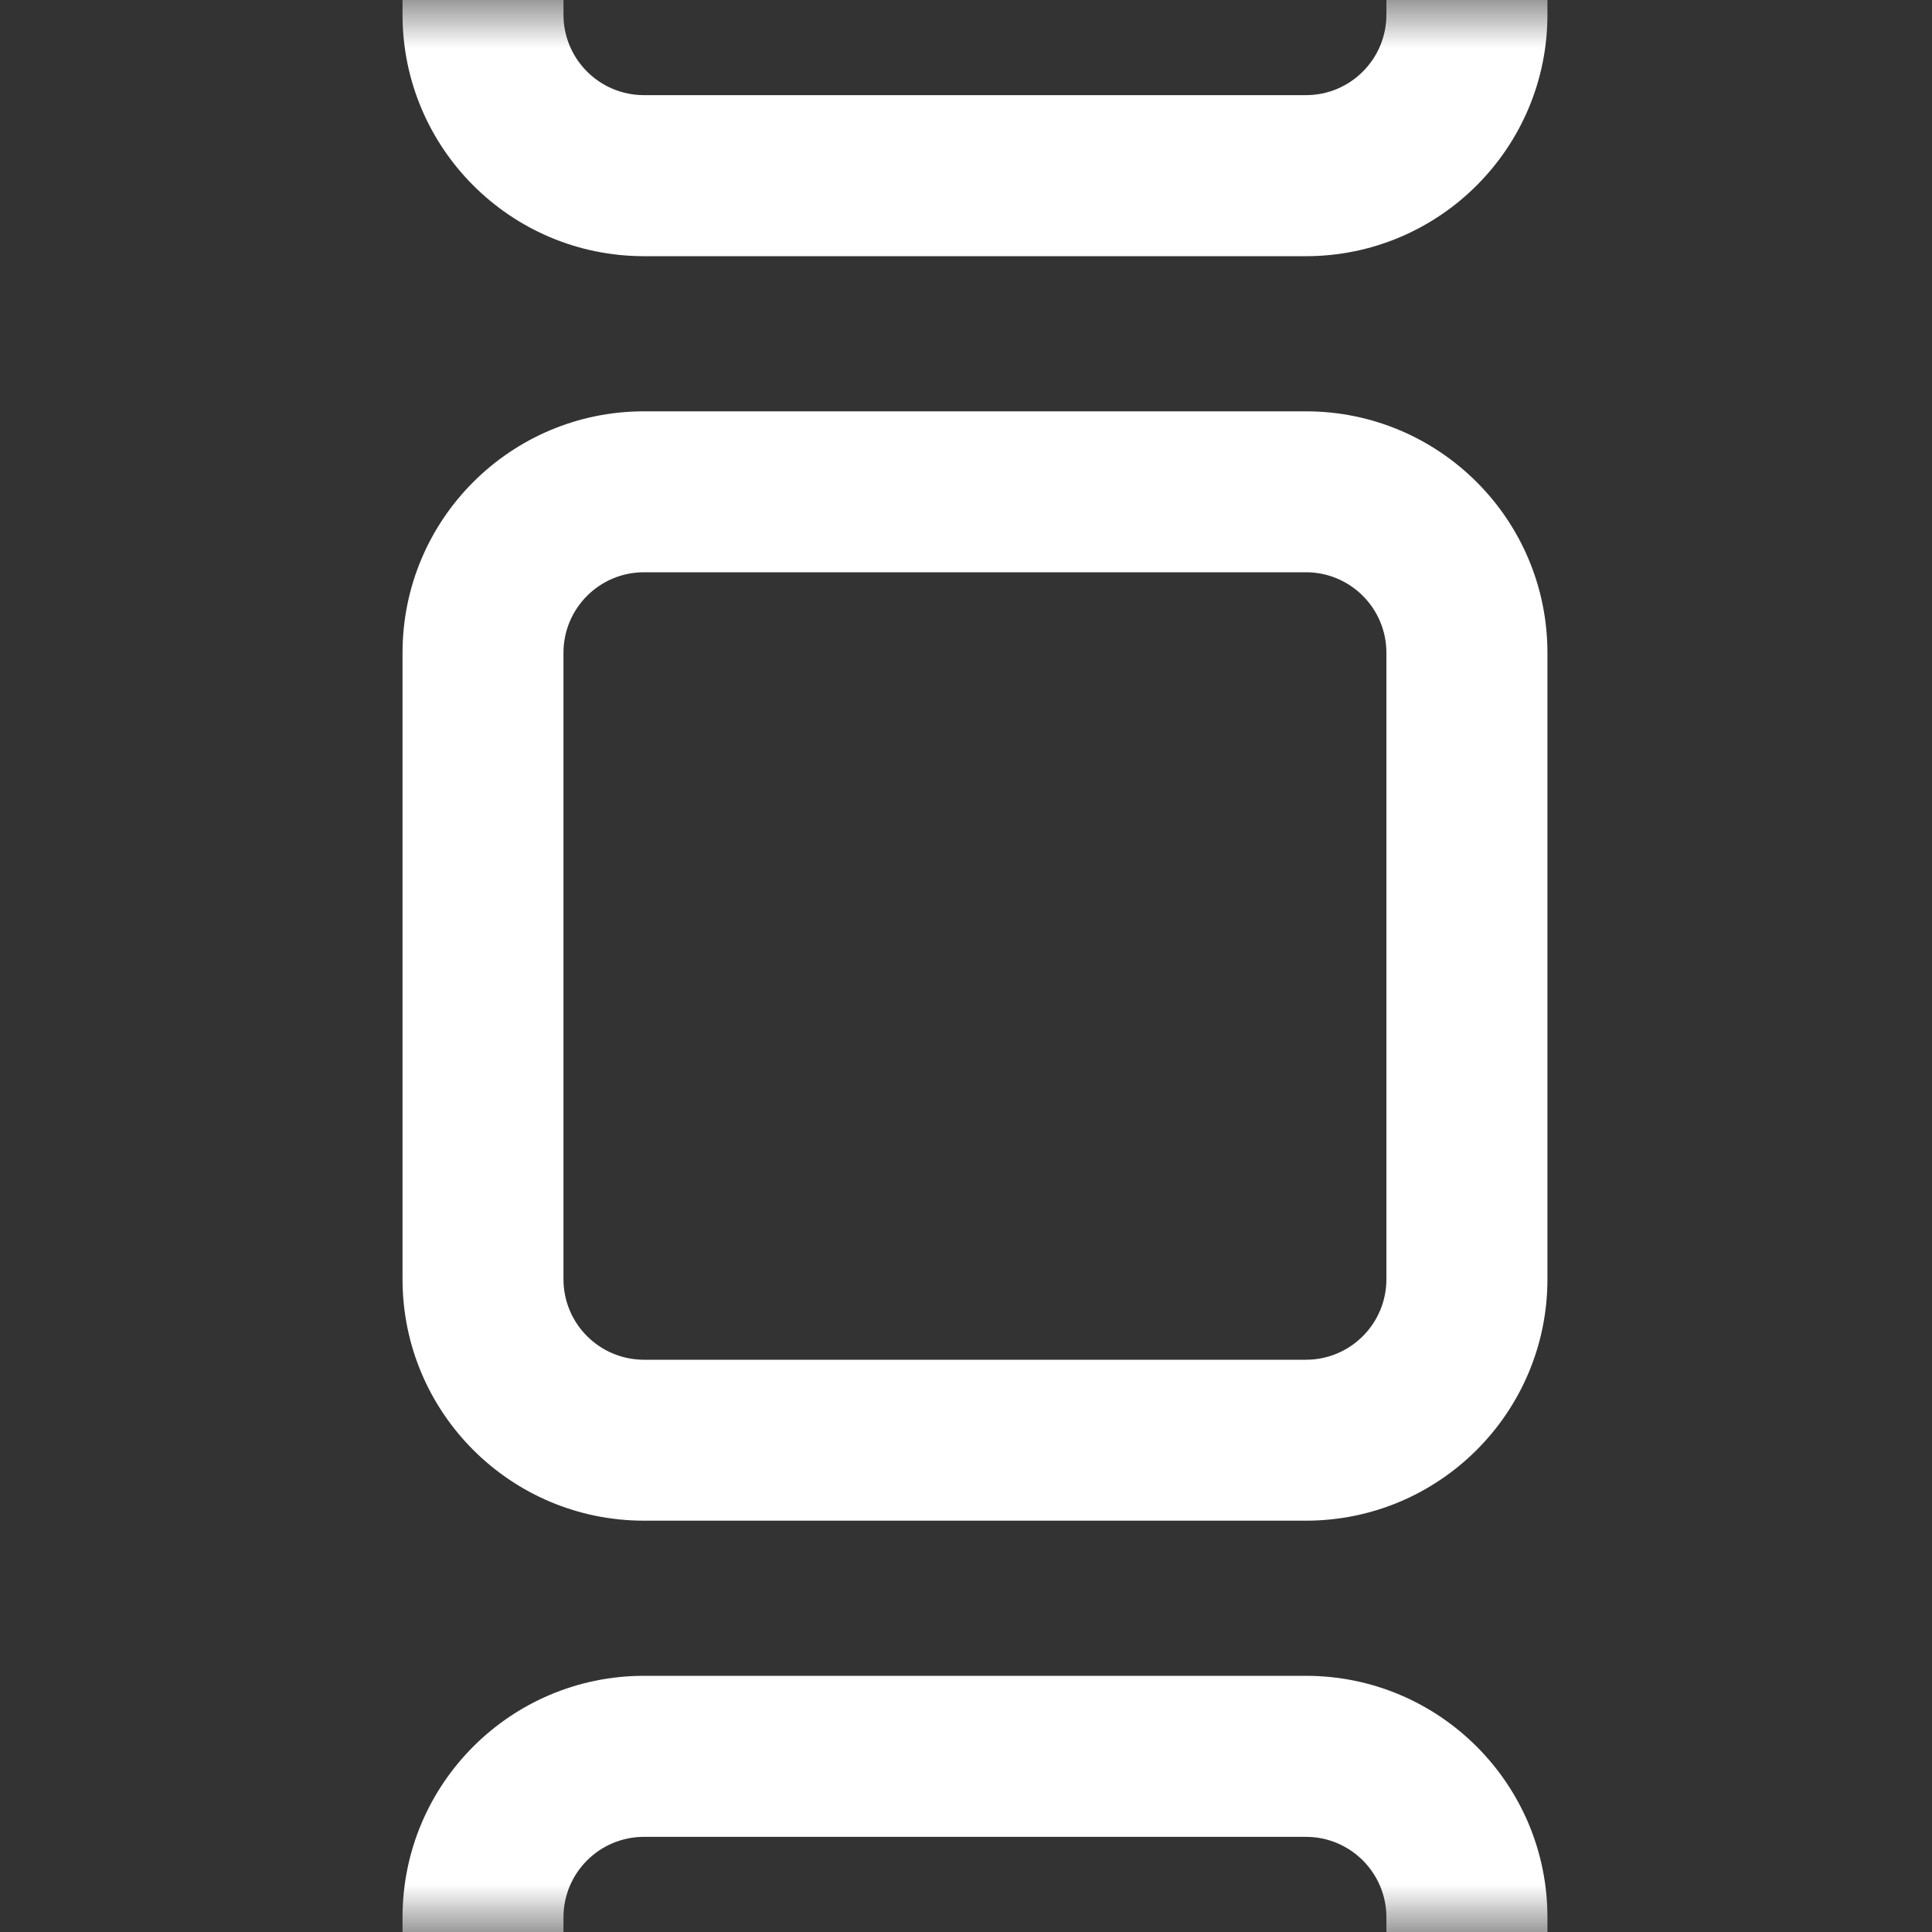<?xml version="1.0" encoding="UTF-8"?>
<svg width="20px" height="20px" viewBox="0 0 20 20" version="1.1" xmlns="http://www.w3.org/2000/svg" xmlns:xlink="http://www.w3.org/1999/xlink">
    <rect x="0" y="0" width="20" height="20" fill="#333333" stroke="none"/>
    <!-- Generator: Sketch 52.6 (67491) - http://www.bohemiancoding.com/sketch -->
    <title>scroll</title>
    <desc>Created with Sketch.</desc>
    <defs>
        <rect id="path-1" x="0" y="0" width="20" height="20"></rect>
    </defs>
    <g id="scroll" stroke="none" stroke-width="1" fill="none" fill-rule="evenodd">
        <g id="Group-4-Copy">
            <g>
                <mask id="mask-2" fill="white">
                    <use xlink:href="#path-1"></use>
                </mask>
                <g id="Mask"></g>
                <g id="Group-4" mask="url(#mask-2)" fill="white" fill-rule="nonzero">
                    <g transform="translate(5, -8)">
                        <path d="M1.667,13.924 C1.206,13.924 0.833,14.297 0.833,14.758 L0.833,21.242 C0.833,21.703 1.206,22.076 1.667,22.076 L8.519,22.076 C8.979,22.076 9.352,21.703 9.352,21.242 L9.352,14.758 C9.352,14.297 8.979,13.924 8.519,13.924 L1.667,13.924 Z M1.667,12.258 L8.519,12.258 C9.899,12.258 11.019,13.377 11.019,14.758 L11.019,21.242 C11.019,22.623 9.899,23.742 8.519,23.742 L1.667,23.742 C0.286,23.742 -0.833,22.623 -0.833,21.242 L-0.833,14.758 C-0.833,13.377 0.286,12.258 1.667,12.258 Z" id="Rectangle-9"></path>
                        <path d="M1.667,0.833 C1.206,0.833 0.833,1.206 0.833,1.667 L0.833,8.152 C0.833,8.612 1.206,8.985 1.667,8.985 L8.519,8.985 C8.979,8.985 9.352,8.612 9.352,8.152 L9.352,1.667 C9.352,1.206 8.979,0.833 8.519,0.833 L1.667,0.833 Z M1.667,-0.833 L8.519,-0.833 C9.899,-0.833 11.019,0.286 11.019,1.667 L11.019,8.152 C11.019,9.532 9.899,10.652 8.519,10.652 L1.667,10.652 C0.286,10.652 -0.833,9.532 -0.833,8.152 L-0.833,1.667 C-0.833,0.286 0.286,-0.833 1.667,-0.833 Z" id="Rectangle-9-Copy"></path>
                        <path d="M1.667,27.015 C1.206,27.015 0.833,27.388 0.833,27.848 L0.833,34.333 C0.833,34.794 1.206,35.167 1.667,35.167 L8.519,35.167 C8.979,35.167 9.352,34.794 9.352,34.333 L9.352,27.848 C9.352,27.388 8.979,27.015 8.519,27.015 L1.667,27.015 Z M1.667,25.348 L8.519,25.348 C9.899,25.348 11.019,26.468 11.019,27.848 L11.019,34.333 C11.019,35.714 9.899,36.833 8.519,36.833 L1.667,36.833 C0.286,36.833 -0.833,35.714 -0.833,34.333 L-0.833,27.848 C-0.833,26.468 0.286,25.348 1.667,25.348 Z" id="Rectangle-9-Copy-2"></path>
                    </g>
                </g>
            </g>
        </g>
    </g>
</svg>